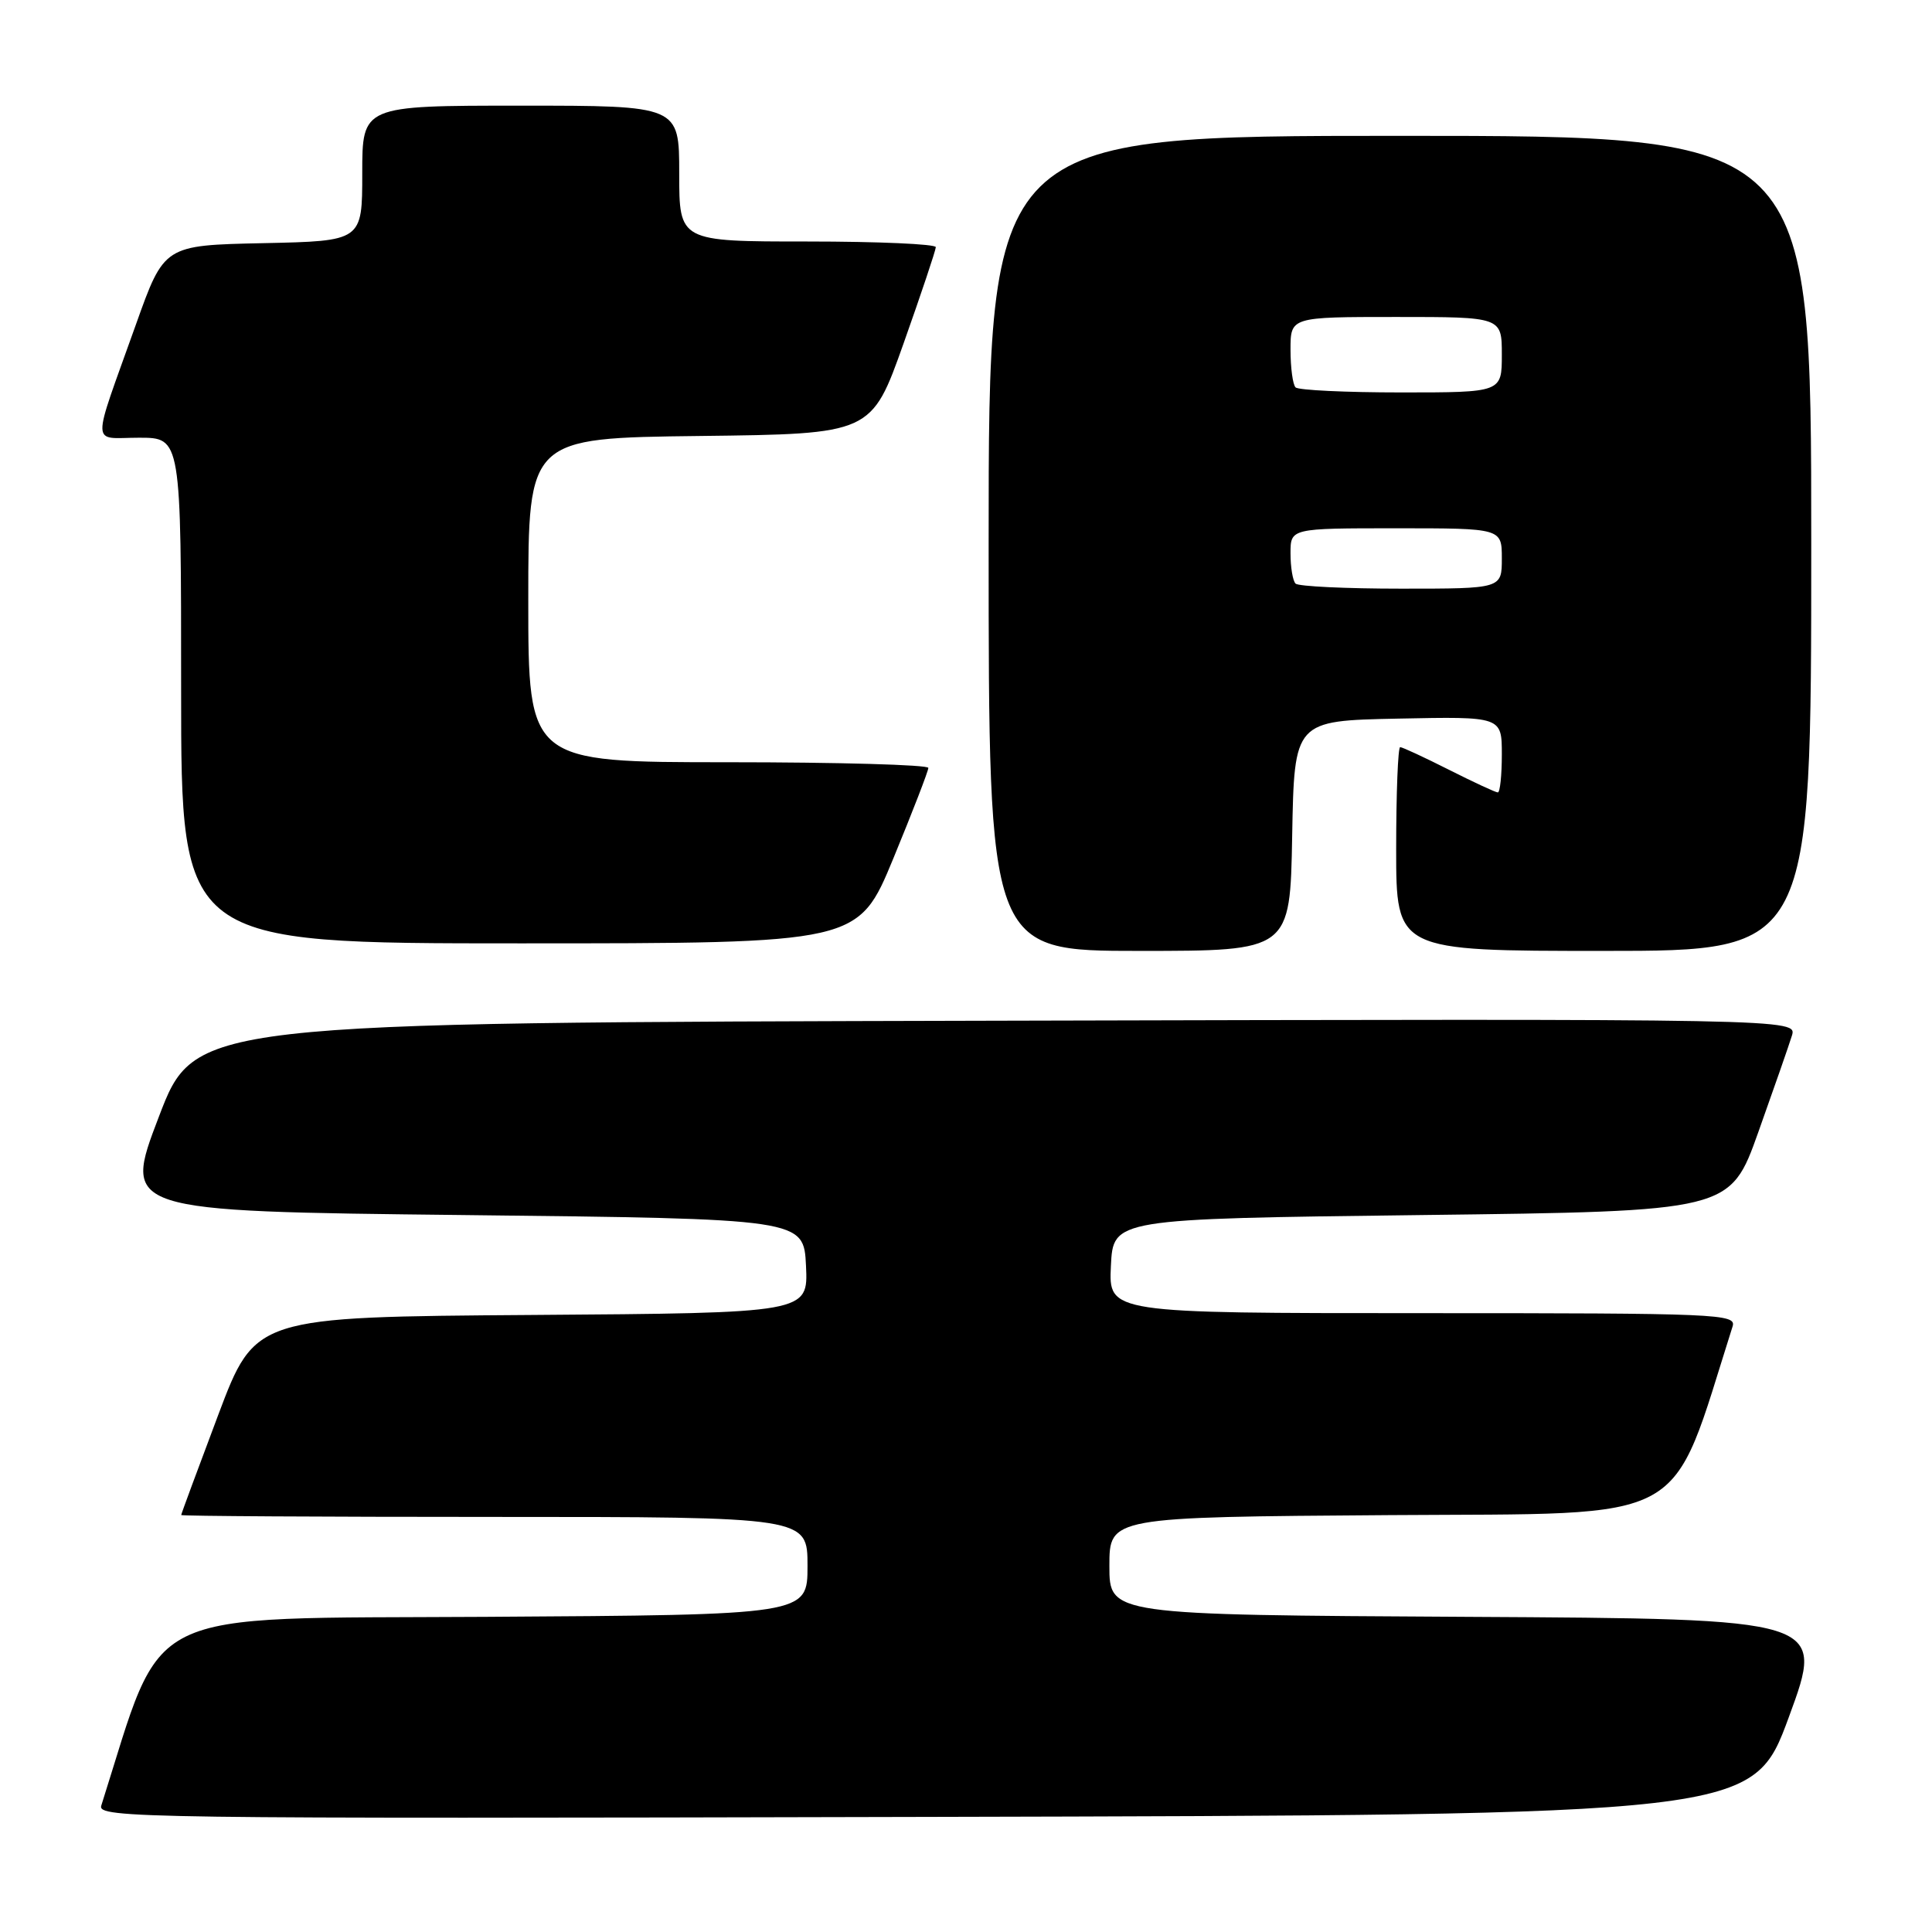 <?xml version="1.0" encoding="UTF-8" standalone="no"?>
<!DOCTYPE svg PUBLIC "-//W3C//DTD SVG 1.1//EN" "http://www.w3.org/Graphics/SVG/1.1/DTD/svg11.dtd" >
<svg xmlns="http://www.w3.org/2000/svg" xmlns:xlink="http://www.w3.org/1999/xlink" version="1.1" viewBox="0 0 256 256">
 <g >
 <path fill="currentColor"
d=" M 237.04 227.50 C 241.82 214.50 241.82 214.50 194.41 214.24 C 147.00 213.98 147.00 213.98 147.00 207.50 C 147.00 201.02 147.00 201.02 184.16 200.76 C 224.59 200.48 221.12 202.39 229.58 175.75 C 230.10 174.10 227.70 174.00 188.52 174.00 C 146.90 174.00 146.90 174.00 147.20 167.75 C 147.50 161.50 147.50 161.50 188.37 161.00 C 229.25 160.50 229.25 160.50 232.99 150.00 C 235.05 144.22 237.05 138.49 237.43 137.25 C 238.14 134.99 238.14 134.99 131.98 135.25 C 25.81 135.50 25.81 135.50 21.04 148.00 C 16.26 160.50 16.26 160.50 61.38 161.00 C 106.50 161.50 106.50 161.50 106.80 167.74 C 107.09 173.98 107.09 173.98 70.45 174.24 C 33.81 174.50 33.81 174.50 28.91 187.50 C 26.22 194.65 24.01 200.61 24.01 200.75 C 24.00 200.89 42.67 201.00 65.50 201.00 C 107.00 201.00 107.00 201.00 107.00 207.49 C 107.00 213.98 107.00 213.98 64.34 214.24 C 17.90 214.52 21.90 212.56 13.42 239.25 C 12.89 240.92 18.37 241.00 122.56 240.75 C 232.26 240.50 232.26 240.50 237.04 227.50 Z  M 171.22 110.75 C 171.50 95.50 171.50 95.50 185.25 95.22 C 199.00 94.94 199.00 94.94 199.00 99.97 C 199.00 102.74 198.76 105.00 198.47 105.00 C 198.18 105.00 195.27 103.65 192.00 102.00 C 188.73 100.35 185.82 99.00 185.53 99.00 C 185.24 99.00 185.00 105.08 185.00 112.50 C 185.00 126.00 185.00 126.00 212.50 126.00 C 240.00 126.00 240.00 126.00 240.00 72.00 C 240.00 18.00 240.00 18.00 185.50 18.00 C 131.00 18.00 131.00 18.00 131.00 72.00 C 131.00 126.00 131.00 126.00 150.97 126.00 C 170.95 126.00 170.95 126.00 171.22 110.75 Z  M 118.37 113.75 C 120.92 107.56 123.01 102.16 123.01 101.75 C 123.00 101.34 111.08 101.00 96.50 101.00 C 70.00 101.00 70.00 101.00 70.00 79.52 C 70.00 58.04 70.00 58.04 92.73 57.77 C 115.47 57.50 115.47 57.50 119.73 45.50 C 122.07 38.90 123.99 33.16 124.00 32.75 C 124.00 32.34 116.35 32.00 107.00 32.00 C 90.00 32.00 90.00 32.00 90.00 23.00 C 90.00 14.00 90.00 14.00 69.00 14.00 C 48.00 14.00 48.00 14.00 48.00 22.97 C 48.00 31.94 48.00 31.94 34.88 32.22 C 21.75 32.50 21.75 32.50 18.01 43.00 C 12.04 59.75 11.99 58.00 18.43 58.00 C 24.00 58.00 24.00 58.00 24.00 91.50 C 24.00 125.00 24.00 125.00 68.86 125.00 C 113.72 125.00 113.72 125.00 118.37 113.75 Z  M 171.67 77.33 C 171.30 76.97 171.00 75.17 171.00 73.33 C 171.00 70.00 171.00 70.00 185.00 70.00 C 199.00 70.00 199.00 70.00 199.00 74.00 C 199.00 78.00 199.00 78.00 185.67 78.00 C 178.33 78.00 172.03 77.70 171.67 77.33 Z  M 171.67 51.33 C 171.30 50.97 171.00 48.72 171.00 46.33 C 171.00 42.00 171.00 42.00 185.00 42.00 C 199.00 42.00 199.00 42.00 199.00 47.00 C 199.00 52.00 199.00 52.00 185.67 52.00 C 178.33 52.00 172.03 51.70 171.67 51.33 Z "/>
</g>
</svg>